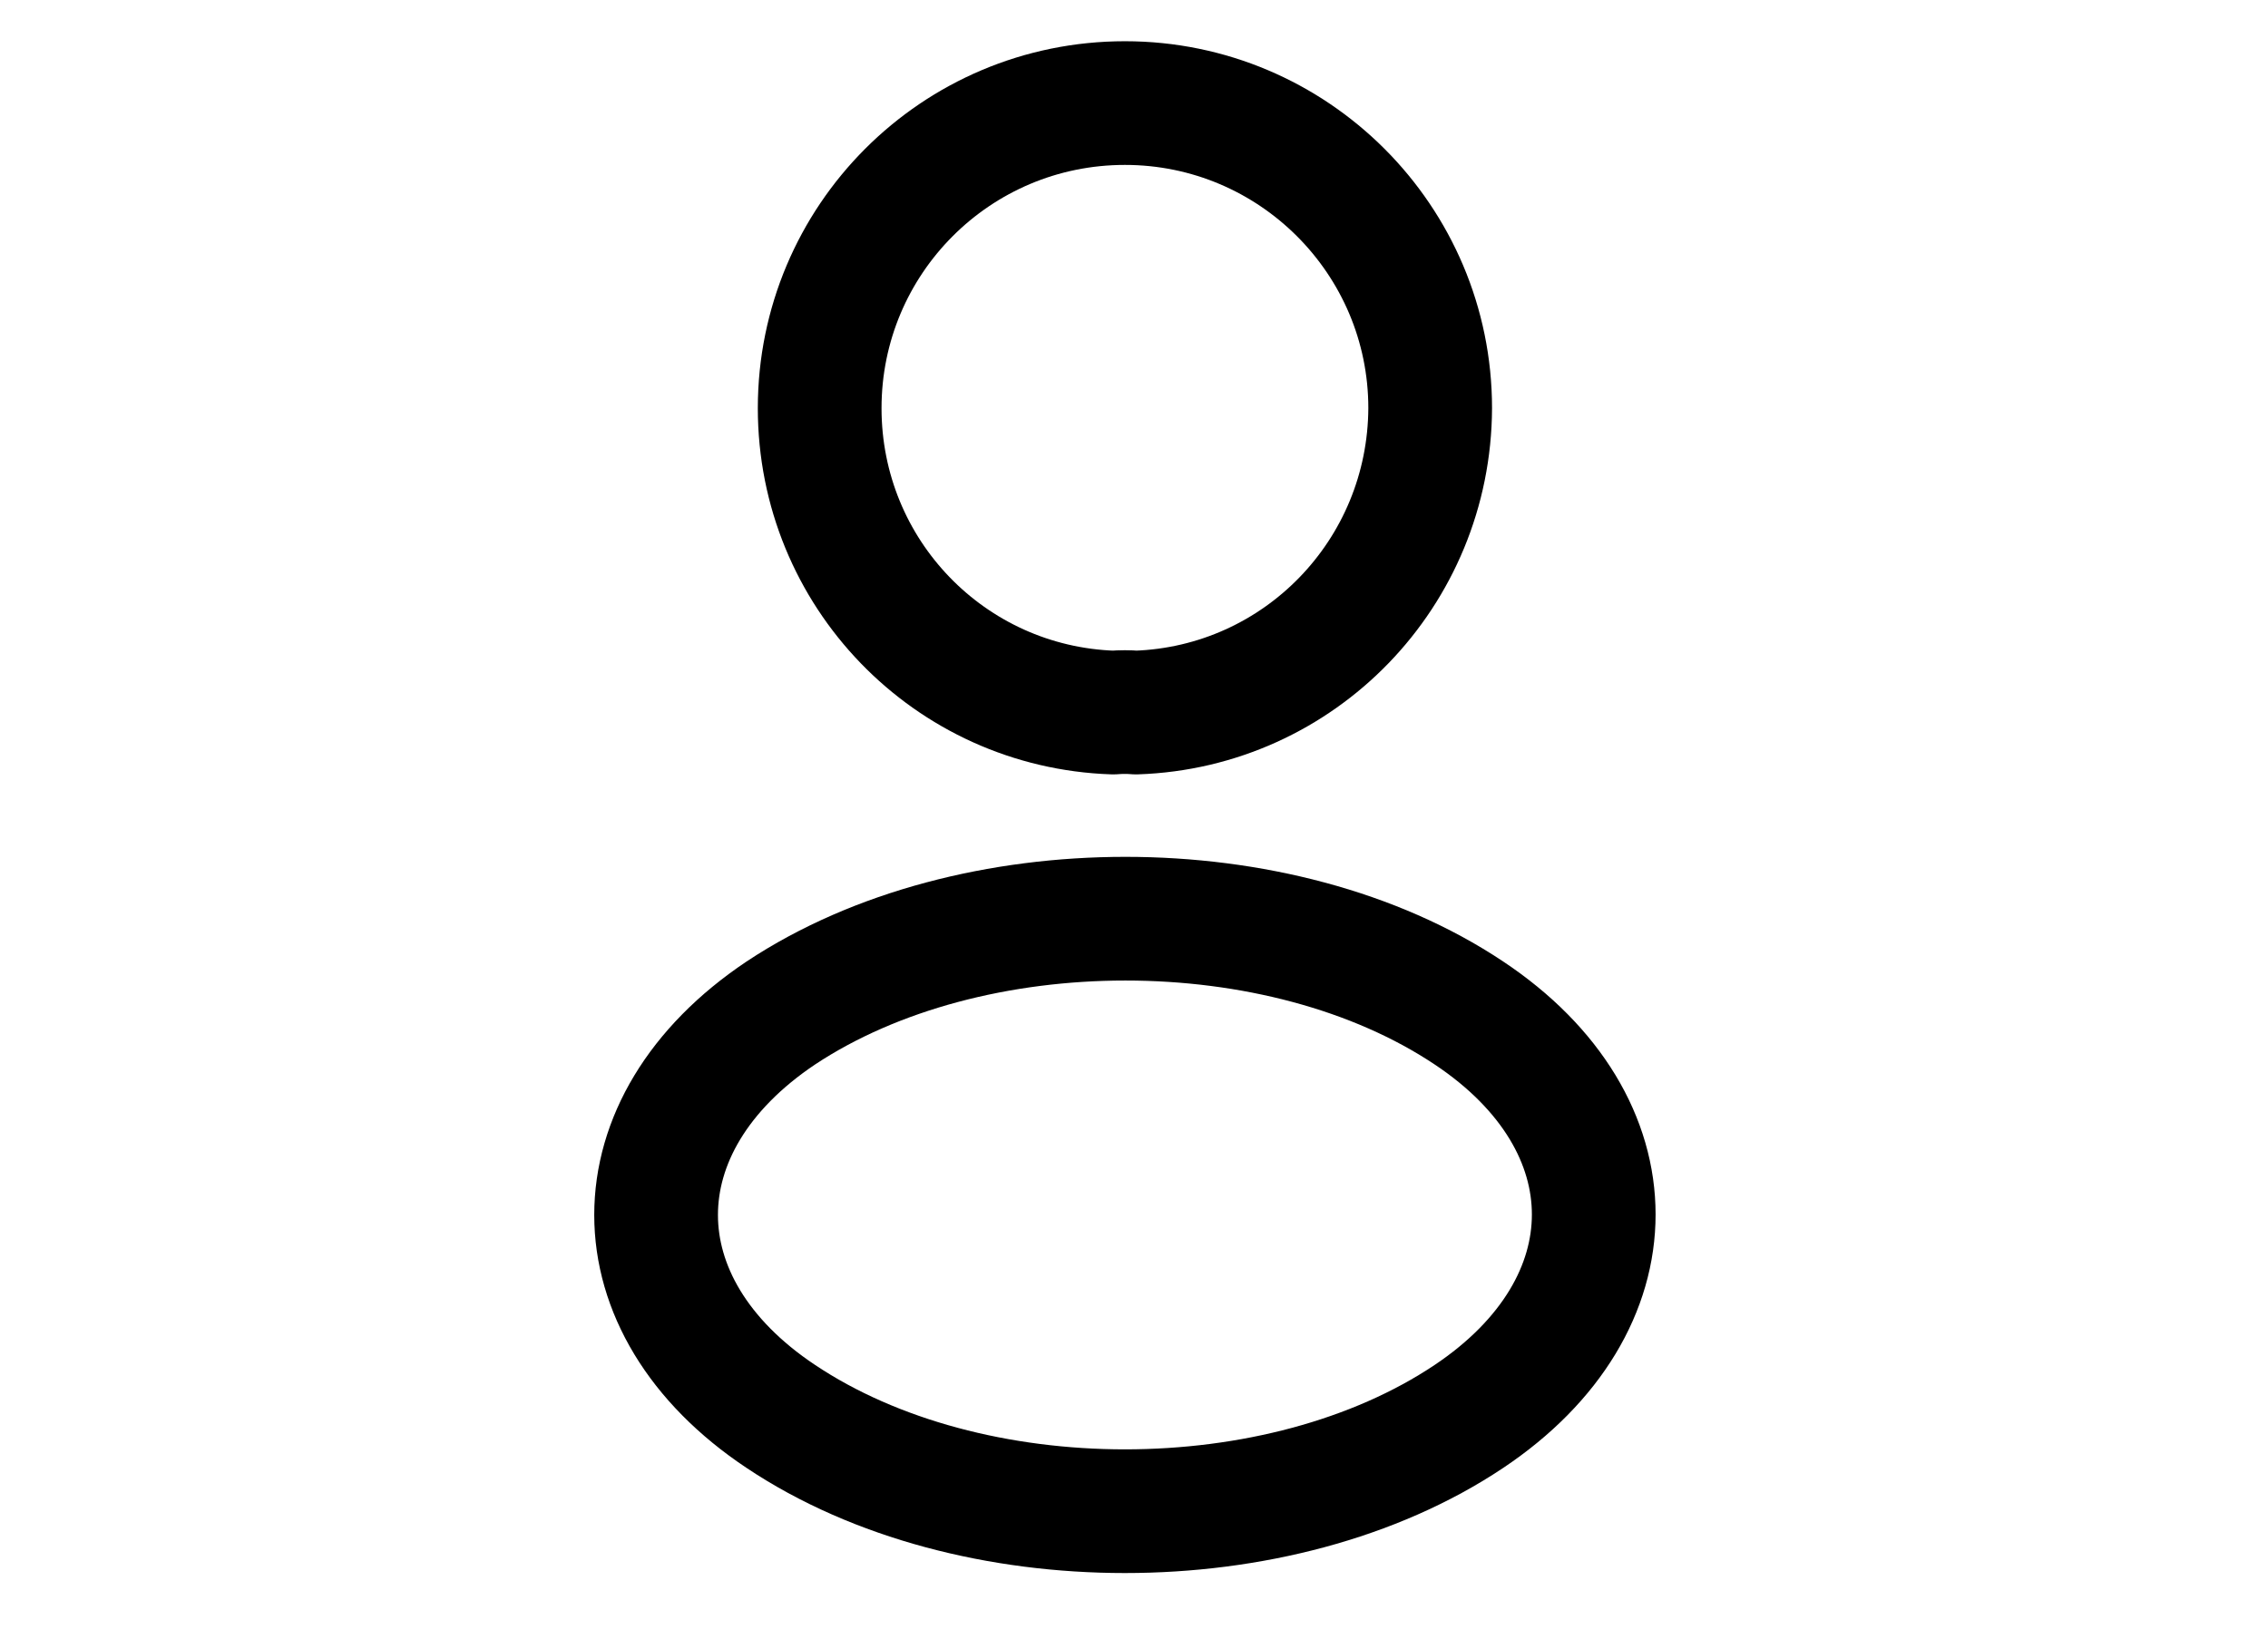 <svg width="22" height="16" viewBox="0 0 22 16" fill="none" xmlns="http://www.w3.org/2000/svg">
<g clip-path="url(#clip0_1_366)">
<path d="M11.019 6.913C10.952 6.907 10.872 6.907 10.799 6.913C9.212 6.86 7.951 5.56 7.951 3.96C7.951 2.327 9.272 1 10.912 1C12.546 1 13.873 2.327 13.873 3.96C13.866 5.56 12.606 6.86 11.019 6.913Z" stroke="black" stroke-width="1.2" stroke-linecap="round" stroke-linejoin="round"/>
<path d="M7.574 9.828C5.961 10.908 5.961 12.668 7.574 13.742C9.408 14.968 12.416 14.968 14.249 13.742C15.863 12.662 15.863 10.902 14.249 9.828C12.422 8.608 9.415 8.608 7.574 9.828Z" stroke="black" stroke-width="1.2" stroke-linecap="round" stroke-linejoin="round"/>
</g>
<defs>
<clipPath id="clip0_1_366">
<rect width="21.095" height="15.662" fill="white" transform="translate(0.364)"/>
</clipPath>
</defs>
</svg>
